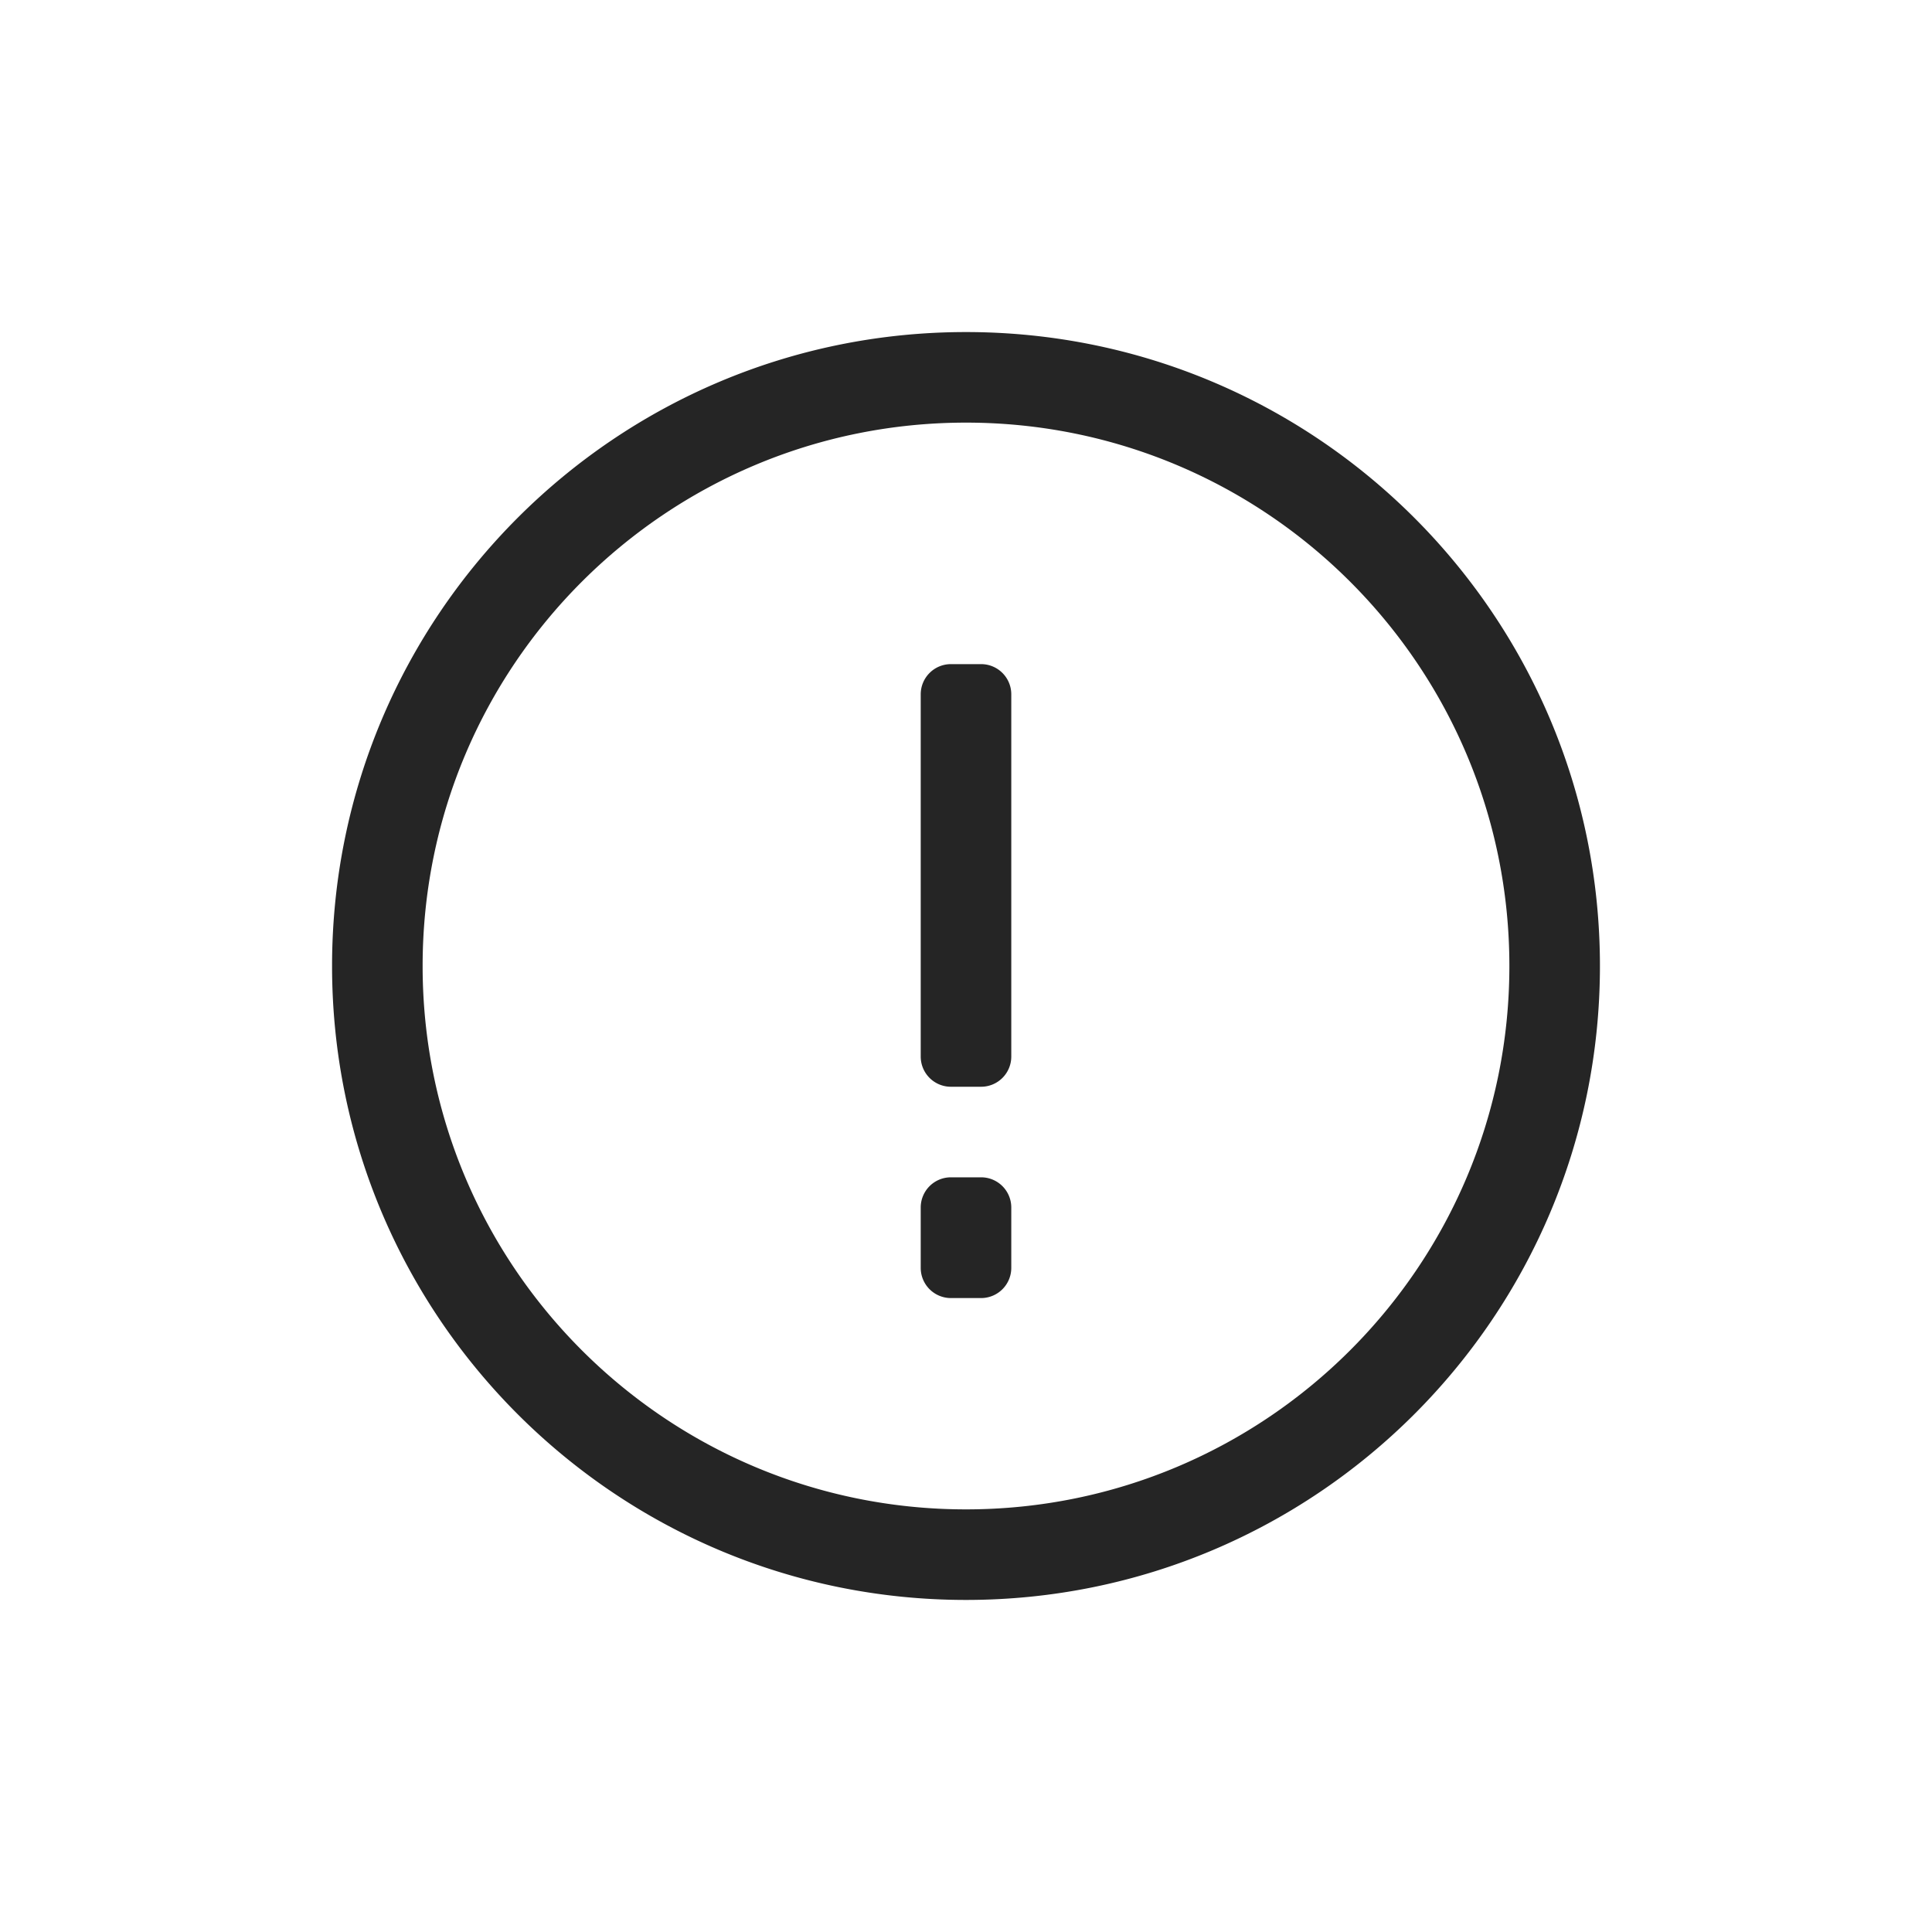 <?xml version="1.0" standalone="no"?><!DOCTYPE svg PUBLIC "-//W3C//DTD SVG 1.1//EN" "http://www.w3.org/Graphics/SVG/1.1/DTD/svg11.dtd"><svg t="1706941731967" class="icon" viewBox="0 0 1024 1024" version="1.1" xmlns="http://www.w3.org/2000/svg" p-id="3868" xmlns:xlink="http://www.w3.org/1999/xlink" width="200" height="200"><path d="M536 560a16 16 0 0 1-16 16h-16a16 16 0 0 1-16-16V368a16 16 0 0 1 16-16h16a16 16 0 0 1 16 16v192z m-32 128a16 16 0 0 1-16-16v-32a16 16 0 0 1 16-16h16a16 16 0 0 1 16 16v32a16 16 0 0 1-16 16h-16z m8 112c159.056 0 288-128.944 288-288s-128.944-288-288-288-288 128.944-288 288 128.944 288 288 288z m0 48c-185.568 0-336-150.432-336-336s150.432-336 336-336 336 150.432 336 336-150.432 336-336 336z" fill="#252525" p-id="3869"></path></svg>